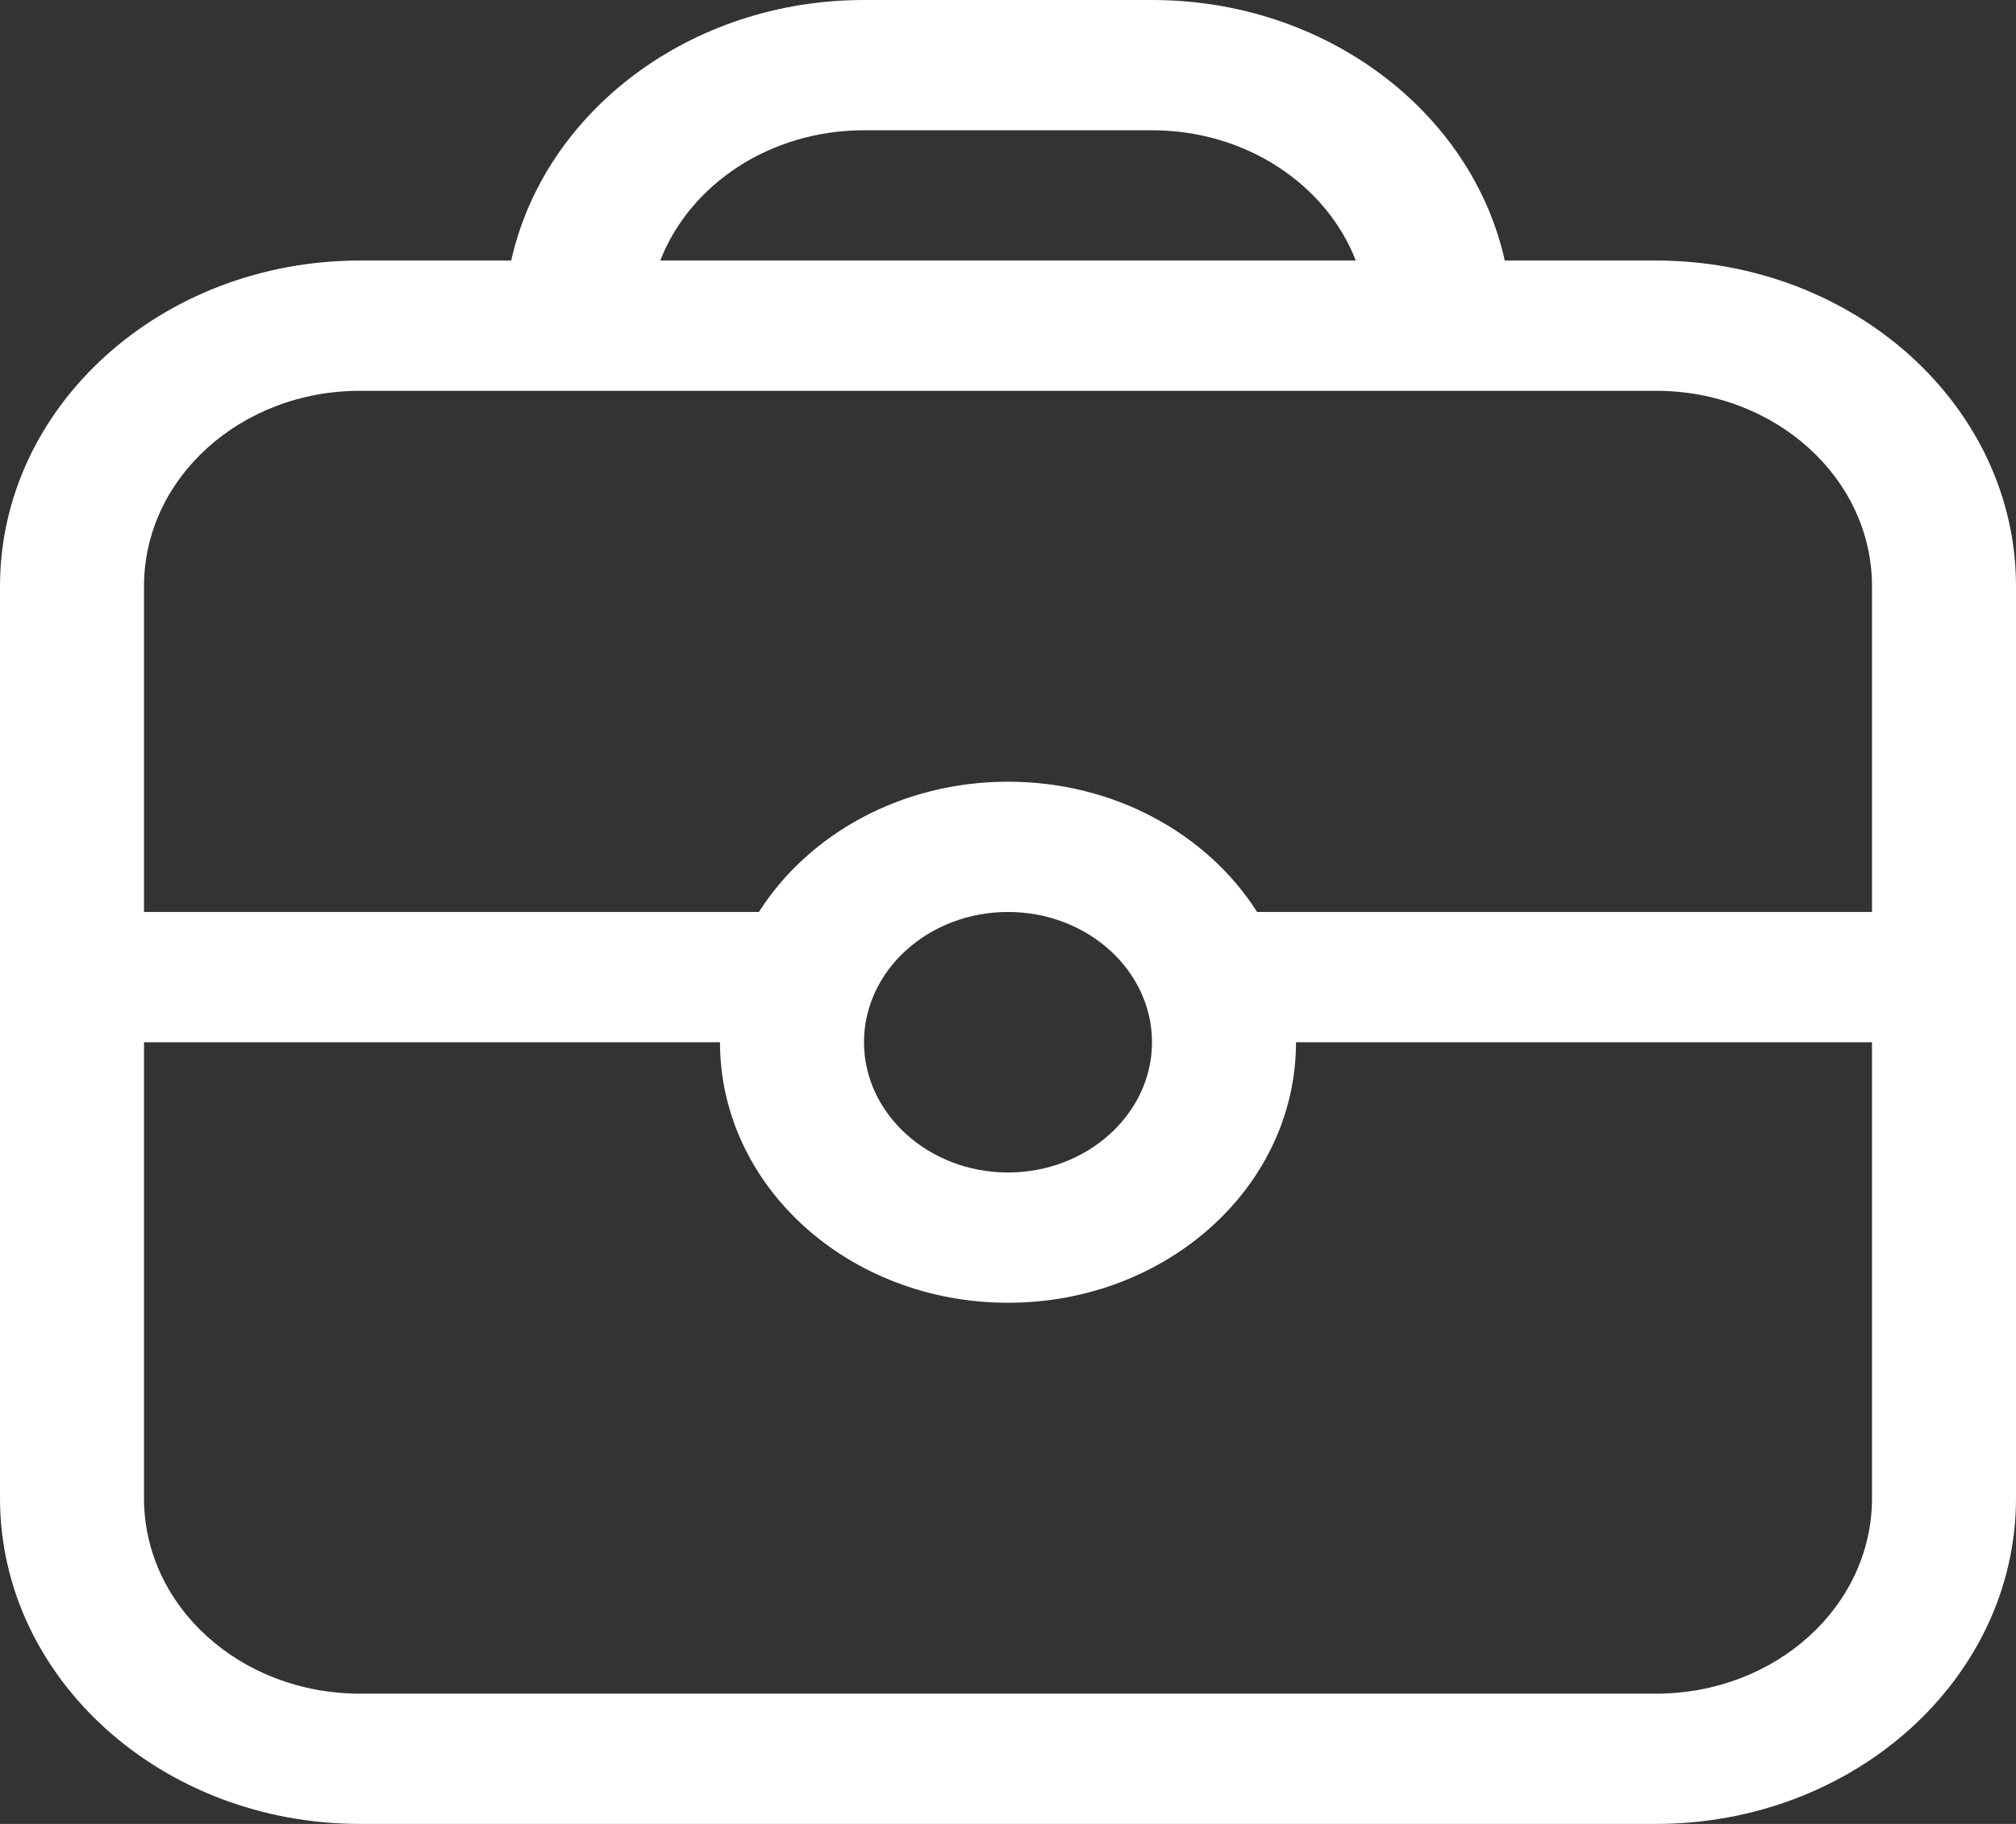 <svg width="21" height="19" viewBox="0 0 21 19" fill="none" xmlns="http://www.w3.org/2000/svg">
<rect x="0" y="0" width="21" height="19" fill="#333333" stroke="none"/>
<path id="Vector" fill-rule="evenodd" clip-rule="evenodd" d="M12 0C13.815 0 15.33 1.166 15.675 2.714H17.25C19.32 2.714 21 4.234 21 6.107V15.607C21 17.48 19.32 19 17.25 19H3.75C1.68 19 0 17.48 0 15.607V6.107C0 4.234 1.68 2.714 3.75 2.714H5.325C5.67 1.166 7.185 0 9 0H12ZM12 1.357C12.982 1.357 13.815 1.924 14.123 2.714H6.878C7.185 1.924 8.018 1.357 9 1.357H12ZM19.5 6.107C19.5 4.983 18.495 4.071 17.25 4.071H3.75C2.505 4.071 1.5 4.983 1.5 6.107V9.5H7.905C8.423 8.688 9.39 8.143 10.5 8.143C11.61 8.143 12.578 8.688 13.095 9.5H19.5V6.107ZM13.5 10.857C13.5 12.357 12.158 13.571 10.5 13.571C8.842 13.571 7.5 12.357 7.5 10.857H1.5V15.607C1.5 16.734 2.505 17.643 3.75 17.643H17.25C18.495 17.643 19.5 16.734 19.5 15.607V10.857H13.5ZM9 10.857C9 10.107 9.675 9.5 10.5 9.5C11.325 9.5 12 10.107 12 10.857C12 11.604 11.325 12.214 10.5 12.214C9.675 12.214 9 11.604 9 10.857Z" fill="white"/>
</svg>
